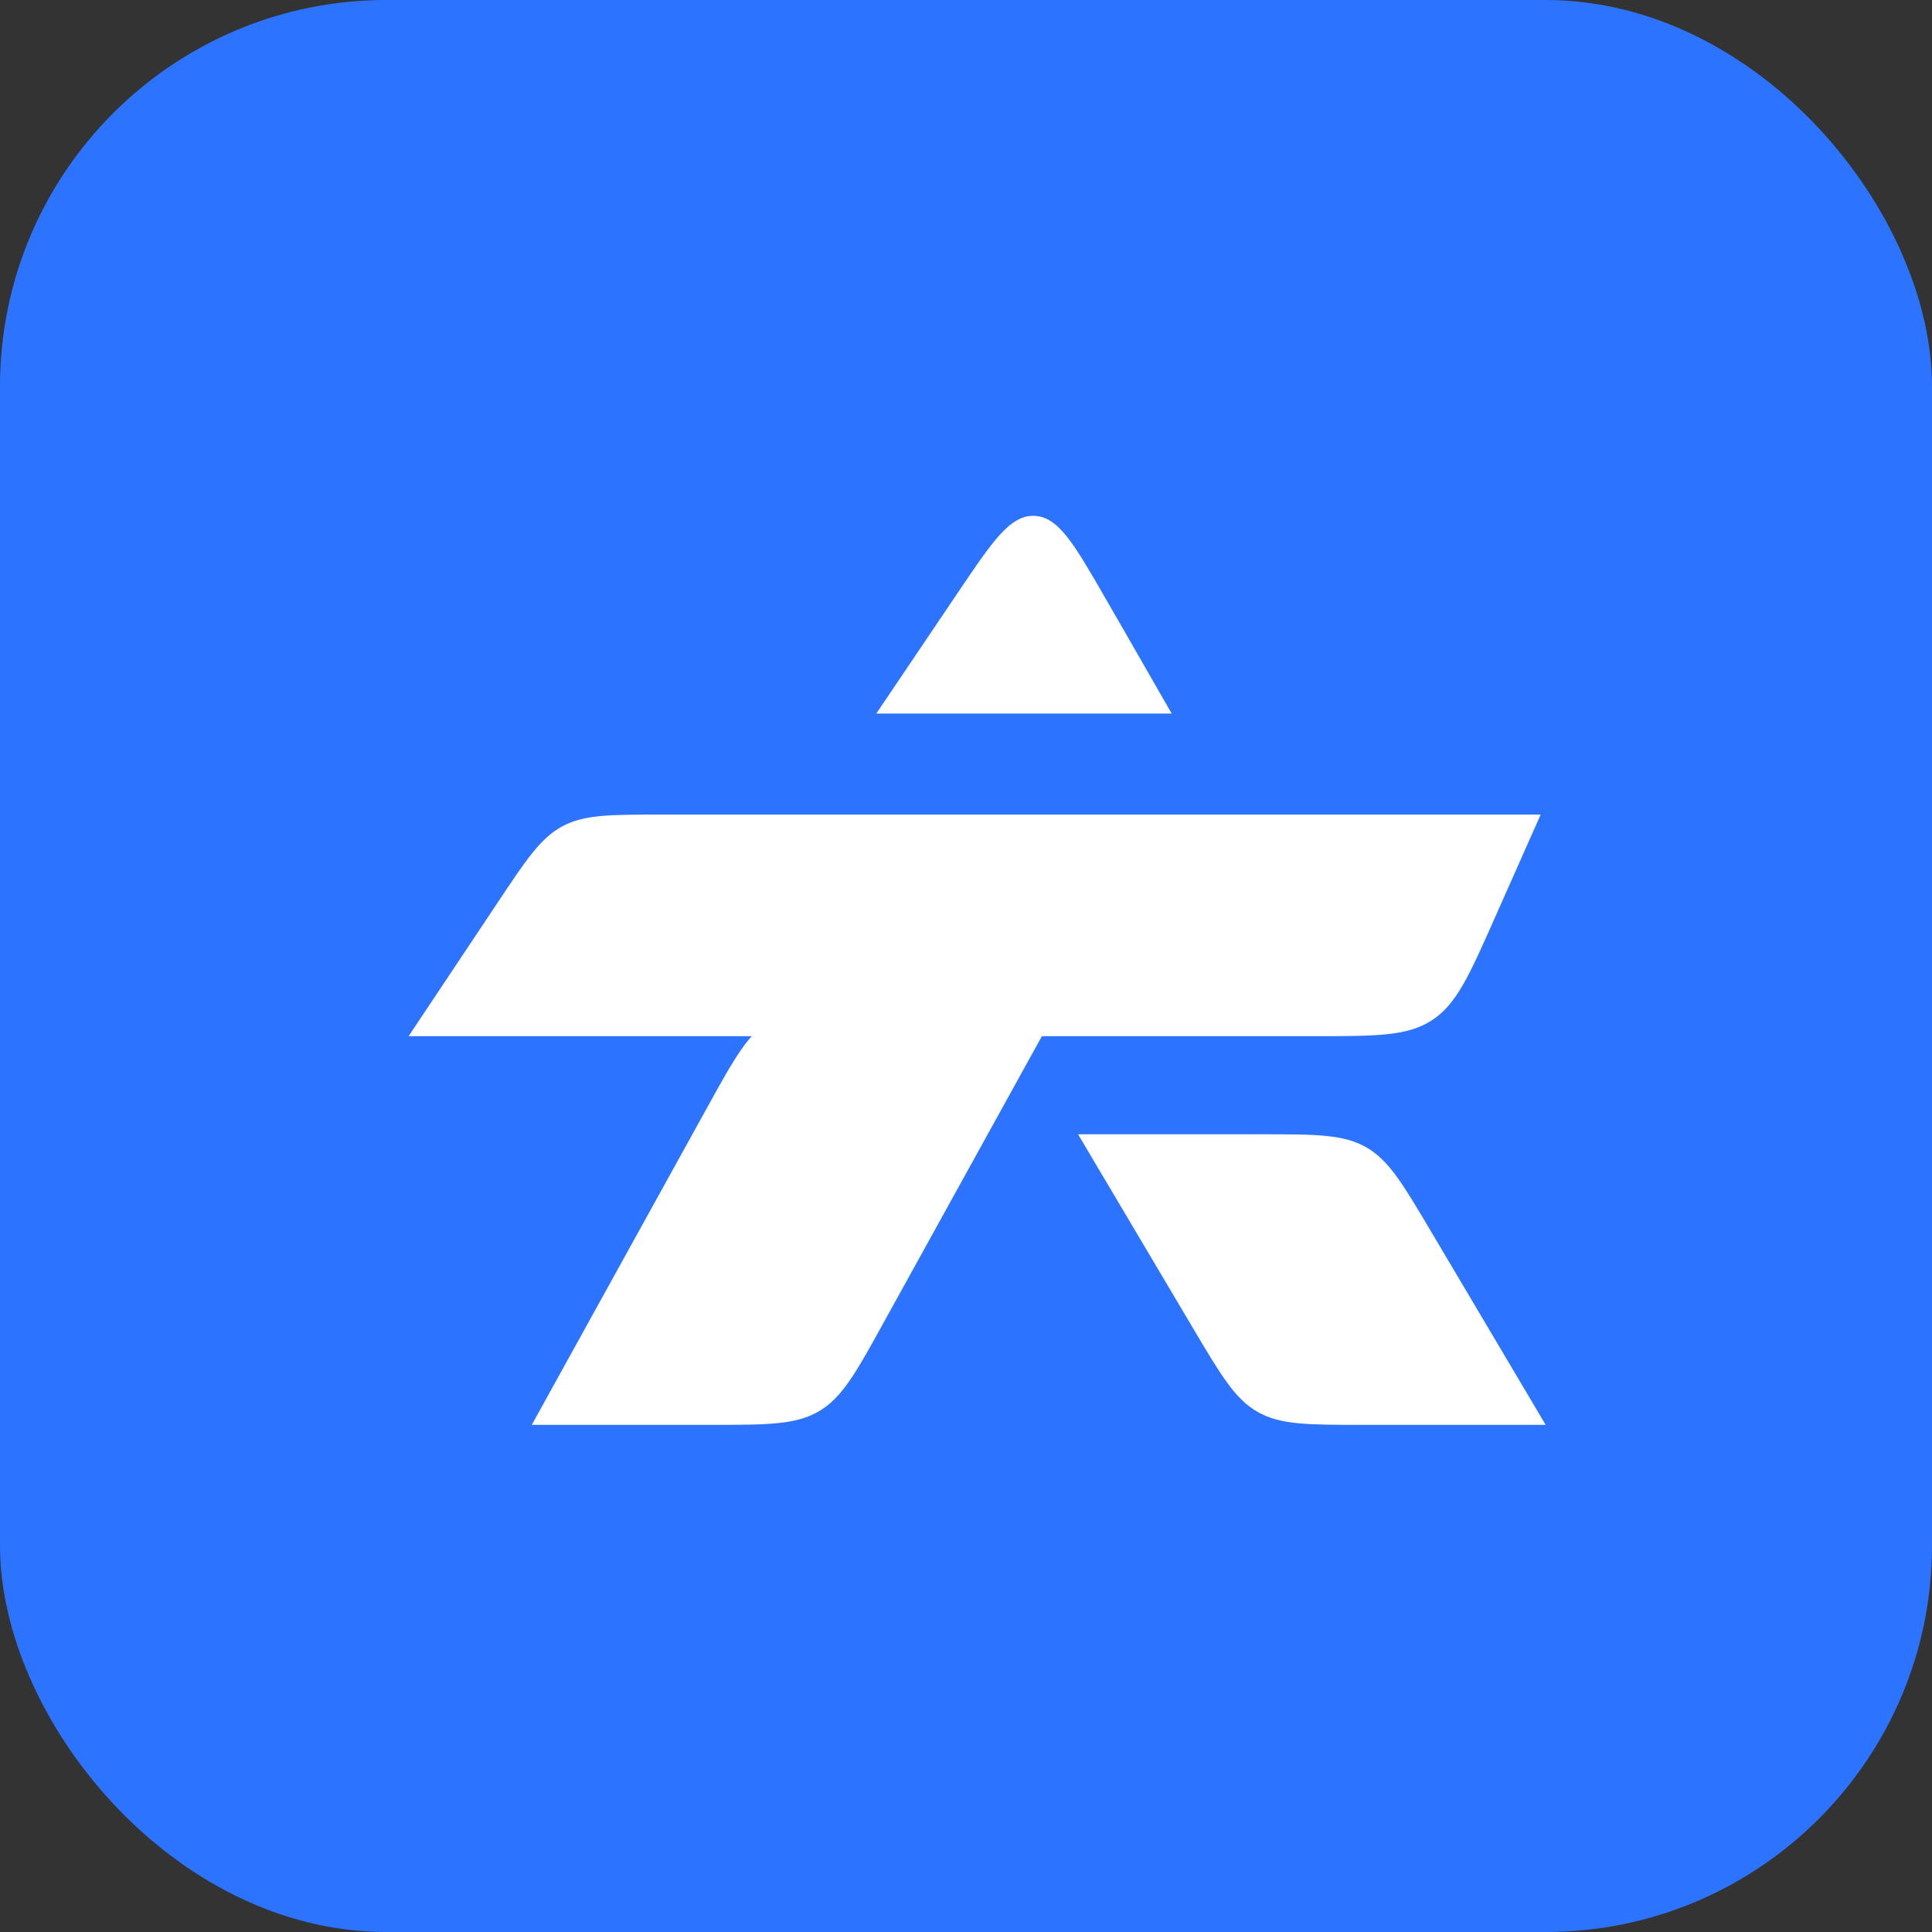 <svg width="40" height="40" viewBox="0 0 40 40" fill="none" xmlns="http://www.w3.org/2000/svg">
<rect x="0" y="0" width="40" height="40" fill="#333333" stroke="none"/>
<rect width="40" height="40" rx="8" fill="#2C74FF"/>
<path d="M24.258 14.773L18.143 14.773L19.827 12.276C20.552 11.2 20.914 10.663 21.414 10.68C21.914 10.698 22.238 11.26 22.885 12.384L23.264 13.041L24.258 14.773Z" fill="white"/>
<path d="M30.936 19.032C30.414 20.207 30.153 20.794 29.646 21.124C29.14 21.453 28.497 21.453 27.211 21.453L8.46 21.453L10.307 18.681C10.899 17.792 11.196 17.347 11.646 17.106C12.097 16.865 12.631 16.865 13.7 16.865L31.898 16.865L30.936 19.032Z" fill="white"/>
<path d="M18.288 27.395C17.721 28.422 17.437 28.935 16.958 29.217C16.479 29.5 15.892 29.5 14.72 29.5L11.01 29.5L14.637 22.938C15.204 21.911 15.487 21.398 15.966 21.116C16.446 20.833 17.032 20.833 18.204 20.833L21.914 20.833L18.288 27.395Z" fill="white"/>
<path d="M24.703 27.503C25.281 28.478 25.57 28.966 26.039 29.233C26.508 29.5 27.075 29.5 28.209 29.5L32.001 29.5L29.619 25.481C29.041 24.506 28.752 24.018 28.282 23.751C27.813 23.484 27.247 23.484 26.113 23.484L22.32 23.484L24.703 27.503Z" fill="white"/>
</svg>
